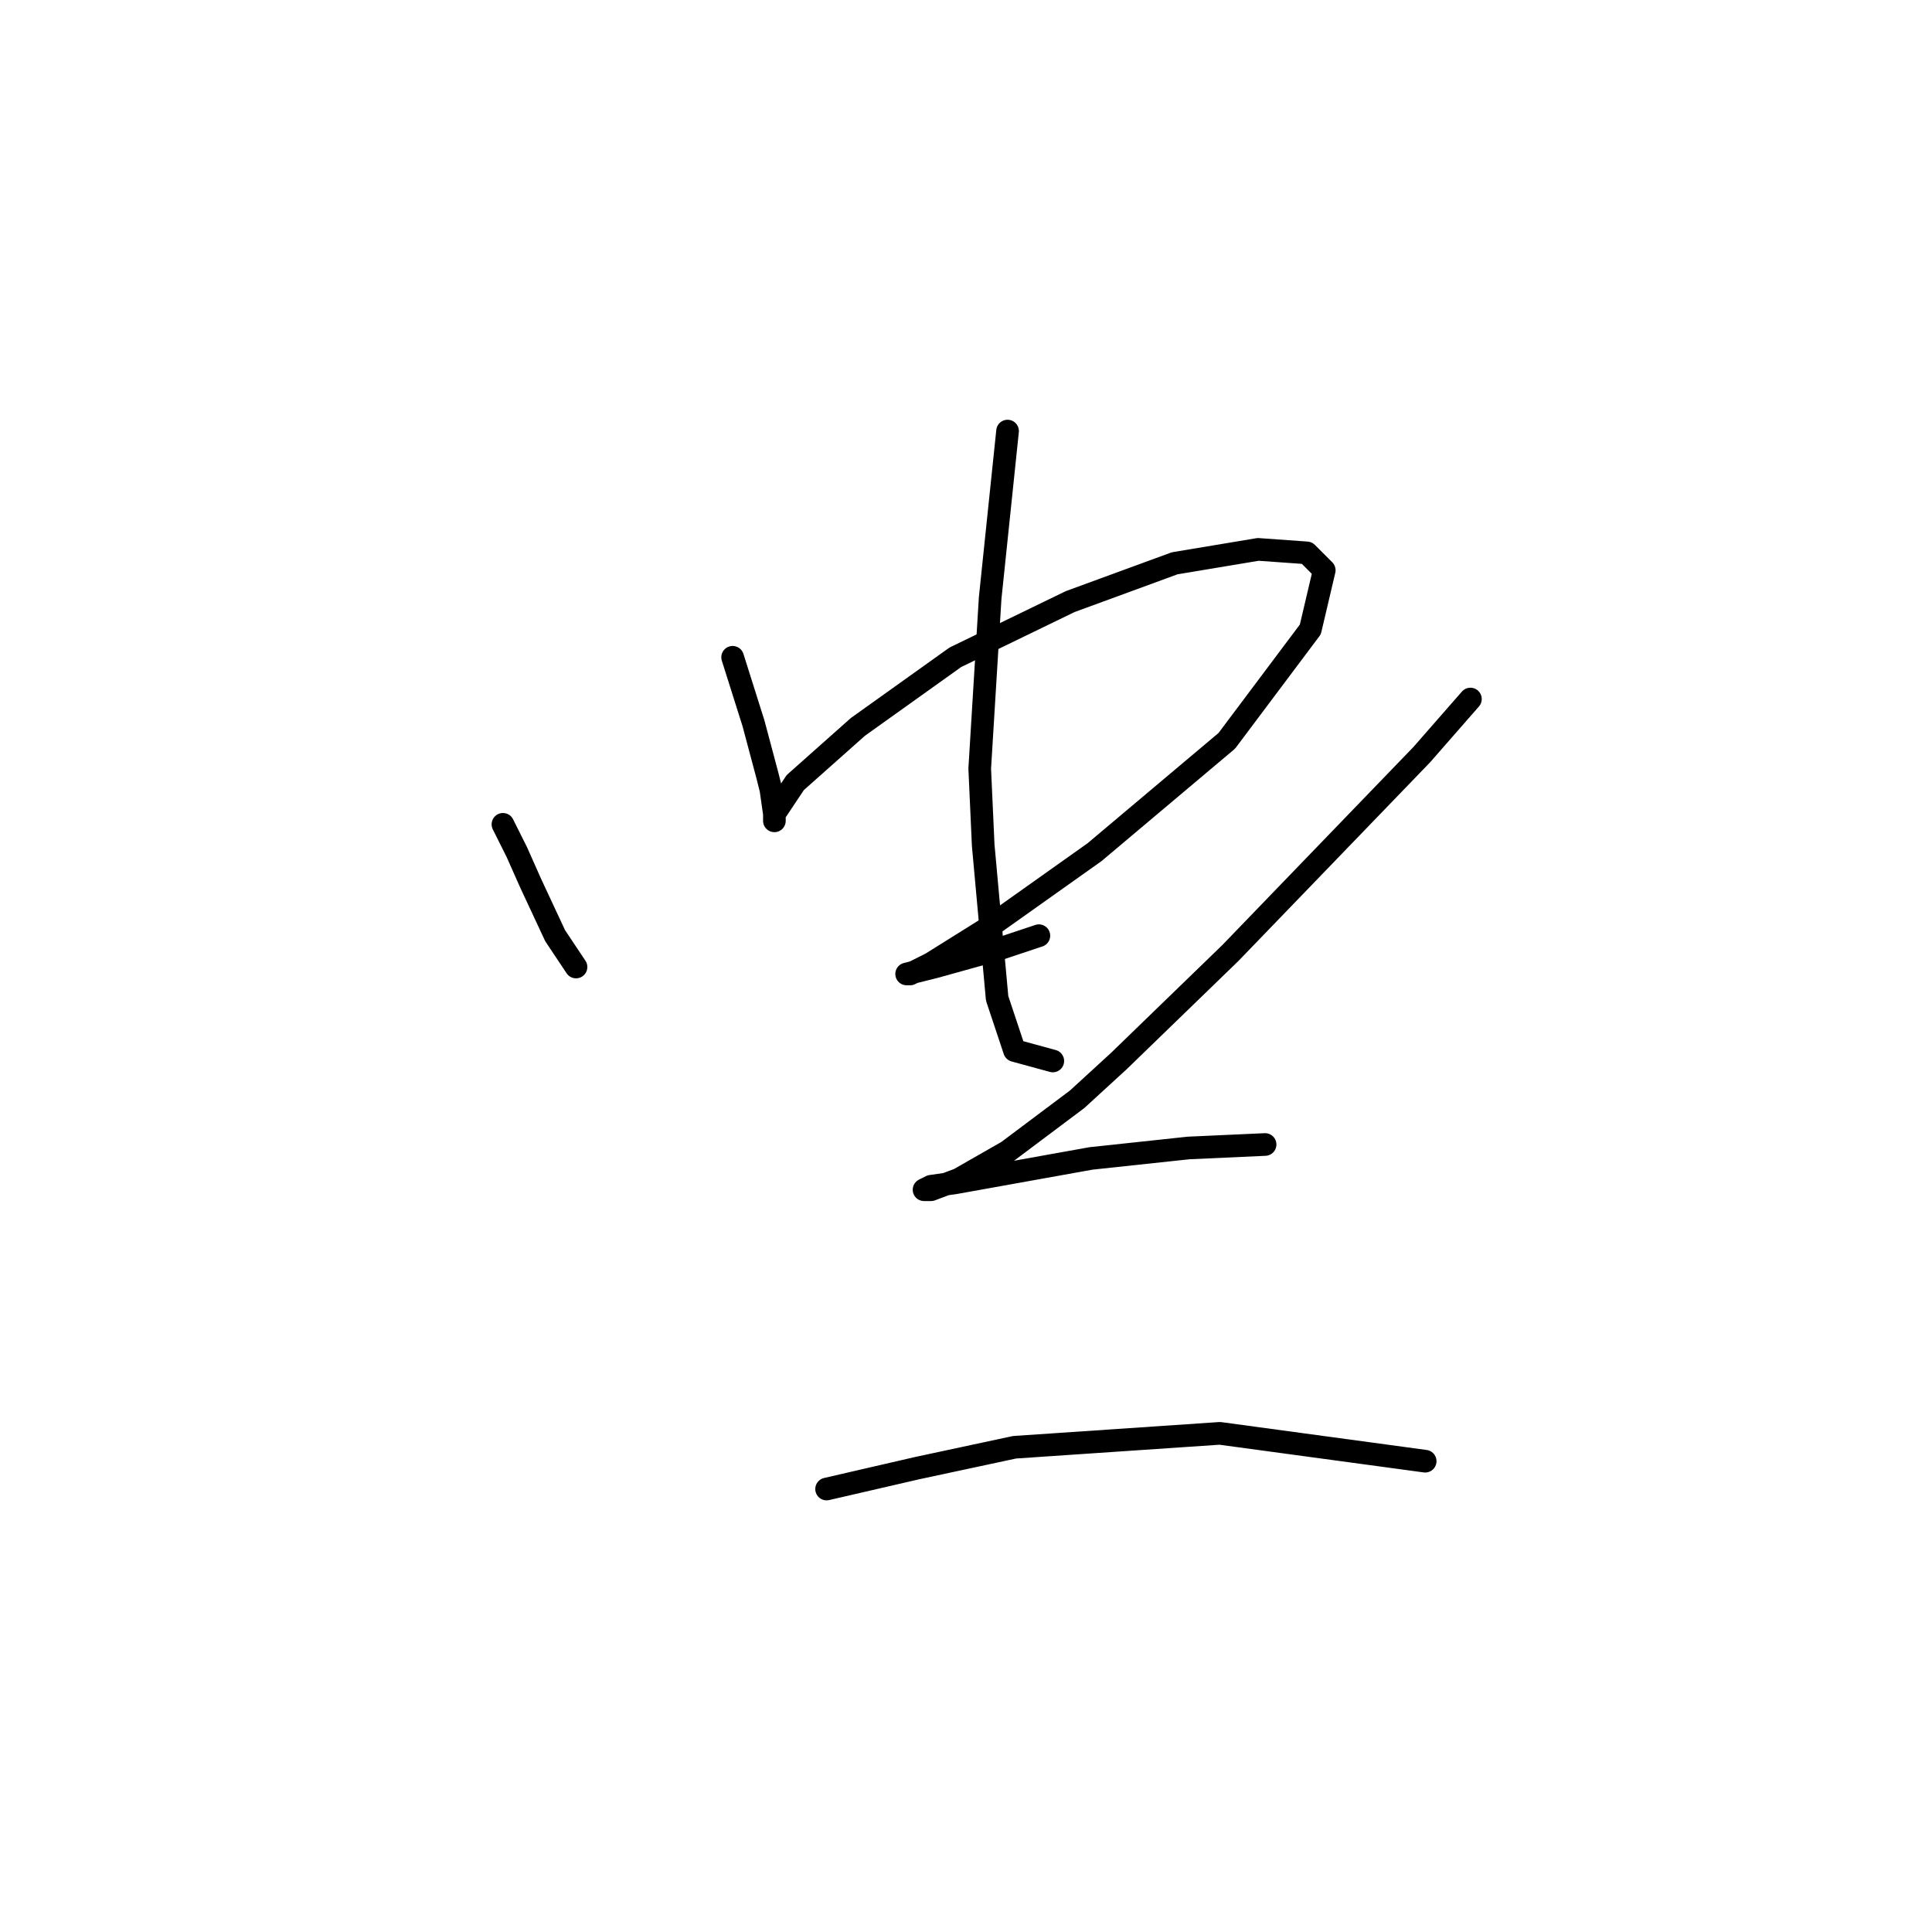 <?xml version="1.0" standalone="no"?>
    <svg width="256" height="256" xmlns="http://www.w3.org/2000/svg" version="1.1">
    <polyline stroke="black" stroke-width="3" stroke-linecap="round" fill="transparent" stroke-linejoin="round" points="66.642 109.227 68.486 112.916 70.331 117.067 73.559 123.984 76.326 128.134 76.326 128.134 " />
        <polyline stroke="black" stroke-width="3" stroke-linecap="round" fill="transparent" stroke-linejoin="round" points="97.077 87.093 99.844 95.854 101.688 102.771 102.15 104.616 102.611 107.844 102.611 108.305 102.611 108.766 102.611 107.844 105.378 103.694 113.678 96.315 126.59 87.093 141.807 79.714 155.642 74.642 166.709 72.797 173.165 73.258 175.47 75.564 173.626 83.404 162.559 98.16 145.035 112.916 130.74 123.061 123.362 127.673 120.595 129.056 120.134 129.056 123.823 128.134 132.124 125.828 137.657 123.984 137.657 123.984 " />
        <polyline stroke="black" stroke-width="3" stroke-linecap="round" fill="transparent" stroke-linejoin="round" points="133.507 57.119 131.201 79.253 129.818 101.849 130.279 111.994 132.124 132.284 134.429 139.201 139.502 140.585 139.502 140.585 " />
        <polyline stroke="black" stroke-width="3" stroke-linecap="round" fill="transparent" stroke-linejoin="round" points="194.838 92.626 188.382 100.004 163.02 126.289 148.263 140.585 142.73 145.657 133.507 152.574 127.051 156.263 123.362 157.647 122.44 157.647 123.362 157.186 126.59 156.724 144.574 153.496 157.486 152.113 167.631 151.652 167.631 151.652 " />
        <polyline stroke="black" stroke-width="3" stroke-linecap="round" fill="transparent" stroke-linejoin="round" points="109.528 197.305 121.517 194.538 134.429 191.771 161.636 189.926 188.844 193.616 188.844 193.616 " />
        </svg>